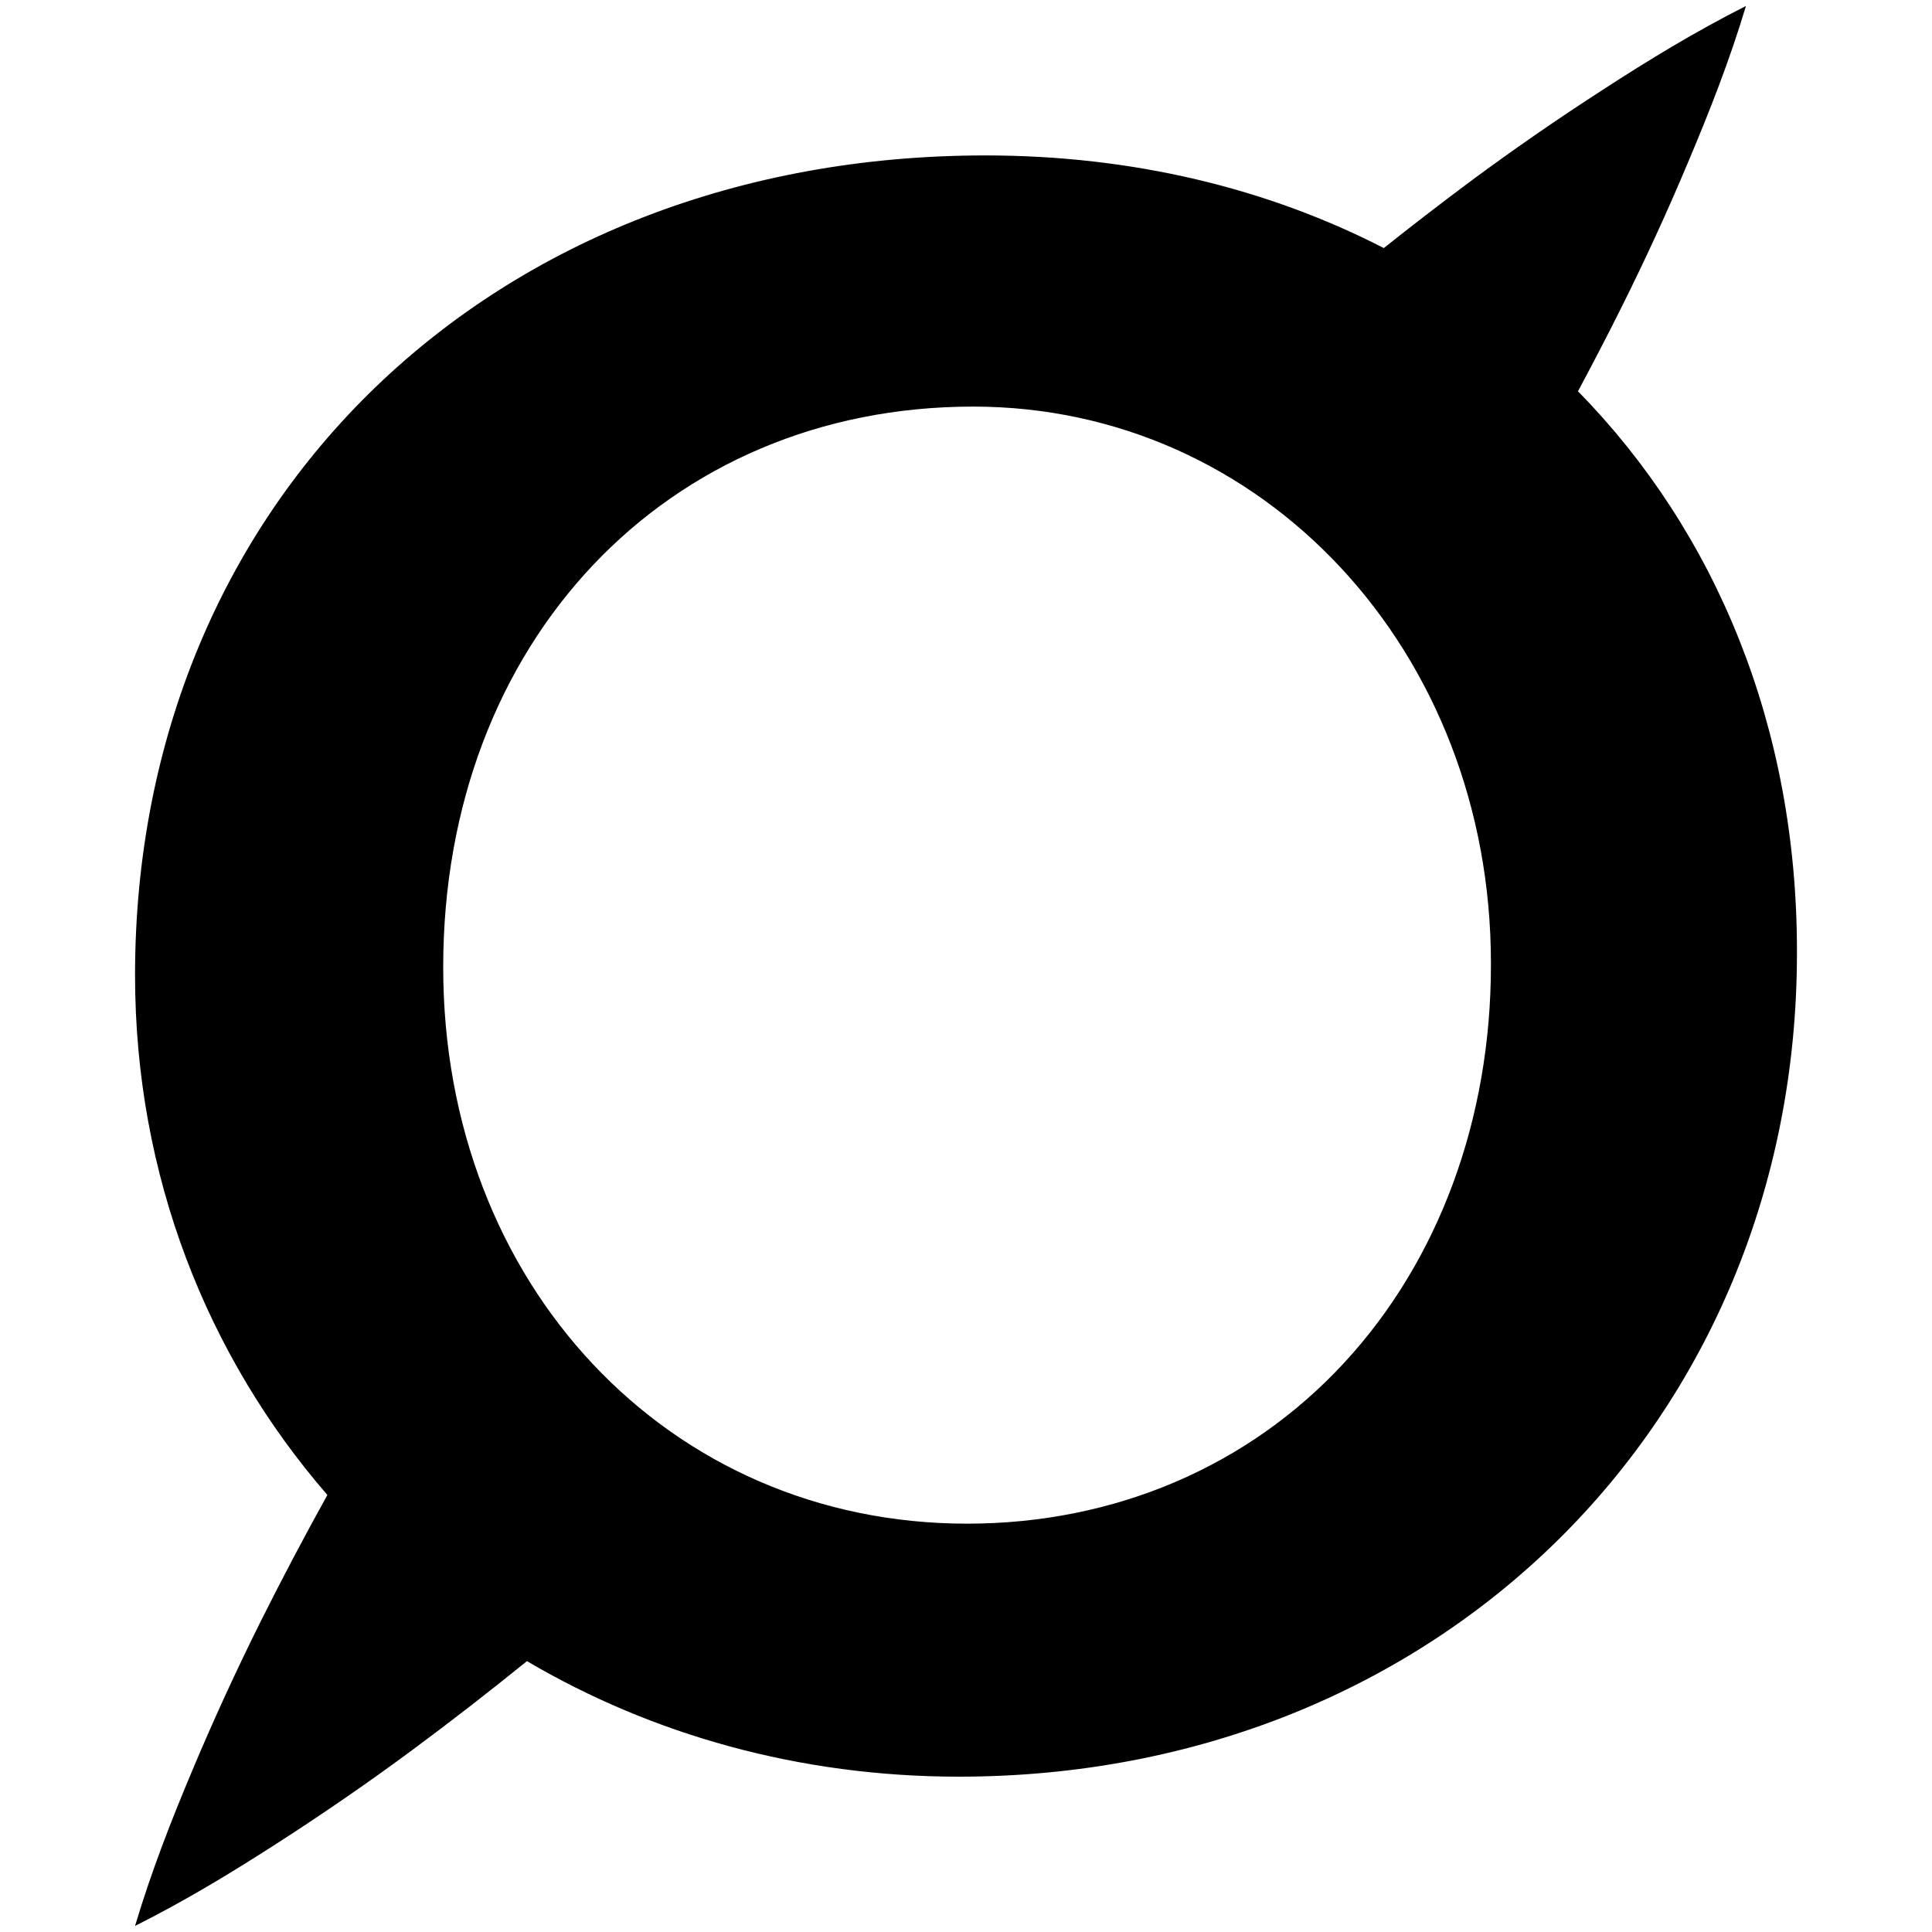 <?xml version="1.0" encoding="UTF-8" standalone="no"?>
<svg
   xmlns:dc="http://purl.org/dc/elements/1.1/"
   xmlns:cc="http://creativecommons.org/ns#"
   xmlns:rdf="http://www.w3.org/1999/02/22-rdf-syntax-ns#"
   xmlns:svg="http://www.w3.org/2000/svg"
   xmlns="http://www.w3.org/2000/svg"
   xmlns:sodipodi="http://sodipodi.sourceforge.net/DTD/sodipodi-0.dtd"
   xmlns:inkscape="http://www.inkscape.org/namespaces/inkscape"
   viewBox="0 0 20 20"
   version="1.1"
   id="svg11"
   sodipodi:docname="agon-o-mark.svg"
   width="20"
   height="20"
   inkscape:version="1.0.2-2 (e86c870879, 2021-01-15)">
  <sodipodi:namedview
     pagecolor="#ffffff"
     bordercolor="#666666"
     borderopacity="1"
     objecttolerance="10"
     gridtolerance="10"
     guidetolerance="10"
     inkscape:pageopacity="0"
     inkscape:pageshadow="2"
     inkscape:window-width="1920"
     inkscape:window-height="1017"
     id="namedview13"
     showgrid="false"
     fit-margin-top="0"
     fit-margin-left="0"
     fit-margin-right="0"
     fit-margin-bottom="0"
     inkscape:zoom="22.538564"
     inkscape:cx="5.4828069"
     inkscape:cy="11.172216"
     inkscape:window-x="-8"
     inkscape:window-y="-8"
     inkscape:window-maximized="1"
     inkscape:current-layer="svg11" />
  <defs
     id="defs5">
    <clipPath
       clipPathUnits="userSpaceOnUse"
       id="a">
      <path
         d="M 0,0 H 792 V 612 H 0 Z"
         id="path2" />
    </clipPath>
  </defs>
  <path
     d="m 16.336,4.049 c 0.149,-0.279 0.296,-0.56 0.438,-0.845 0.251,-0.501 0.485,-1.01 0.702,-1.527 0.22,-0.521 0.429,-1.051 0.598,-1.615 -0.525,0.265 -1.012,0.562 -1.486,0.87 -0.471,0.304 -0.932,0.623 -1.382,0.957 C 14.909,2.111 14.615,2.337 14.325,2.568 13.127,1.952 11.73,1.609 10.201,1.609 c -5.1,0 -8.803,3.569 -8.803,8.486 0,2.072 0.744,3.942 1.991,5.381 -0.241,0.434 -0.472,0.872 -0.694,1.316 -0.25,0.502 -0.484,1.011 -0.701,1.528 -0.22,0.521 -0.427,1.052 -0.596,1.617 0.527,-0.264 1.014,-0.561 1.489,-0.867 0.471,-0.304 0.933,-0.622 1.384,-0.956 0.401,-0.297 0.796,-0.604 1.184,-0.918 1.293,0.761 2.82,1.196 4.471,1.196 4.946,0 8.676,-3.666 8.676,-8.528 v -0.021 c 0,-2.325 -0.841,-4.338 -2.266,-5.792 m -0.902,5.94 c 0,1.592 -0.538,3.053 -1.516,4.113 -0.993,1.077 -2.381,1.669 -3.907,1.669 -3.092,0 -5.423,-2.477 -5.423,-5.761 0,-3.362 2.307,-5.803 5.486,-5.803 3.006,0 5.36,2.531 5.36,5.761 z"
     id="path7"
     style="stroke-width:0.353"
     sodipodi:nodetypes="cccccccsscccccccssscscsssss" />
</svg>
